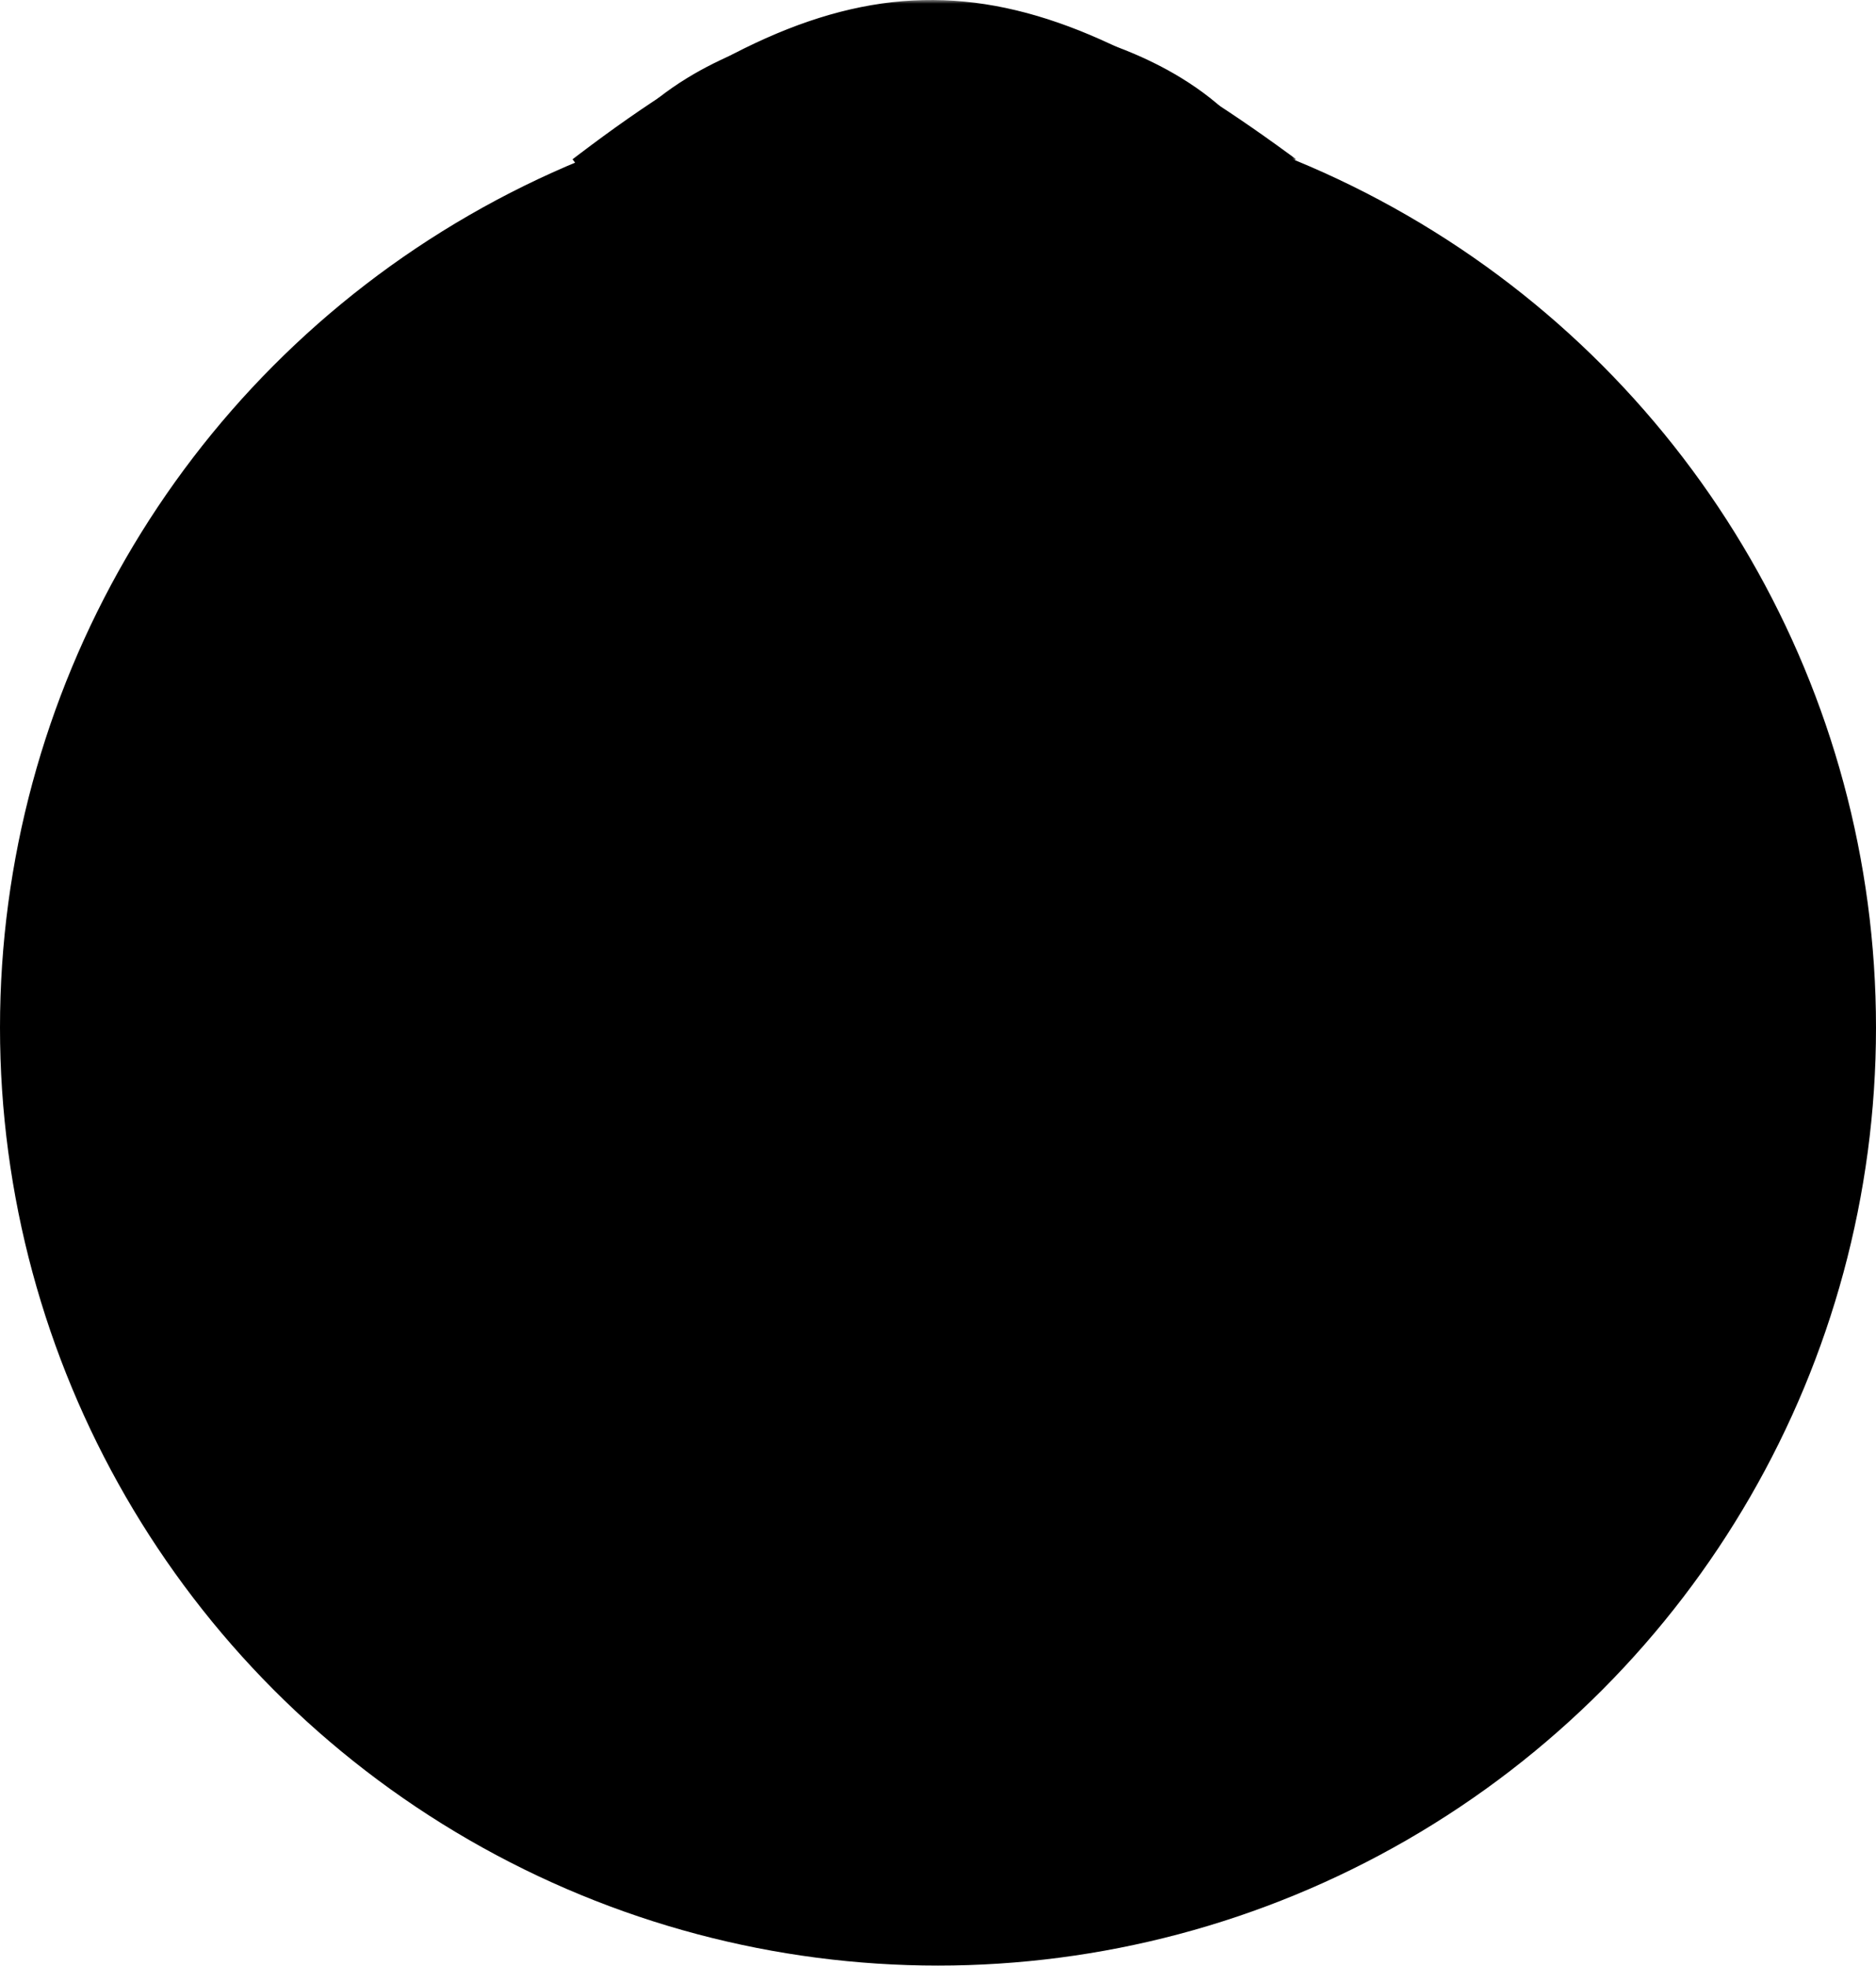 <svg width="250" height="262" viewBox="0 0 250 262" fill="none" xmlns="http://www.w3.org/2000/svg">
<circle cx="125" cy="136.944" r="125" fill="black"/>
<mask id="path-2-outside-1_507_224" maskUnits="userSpaceOnUse" x="75.698" y="0" width="97" height="24" fill="black">
<rect fill="white" x="75.698" width="97" height="24"/>
<path fill-rule="evenodd" clip-rule="evenodd" d="M79.493 21.317C96.97 8.216 110.679 1.911 124.371 2.001C138.059 2.091 151.839 8.57 169.464 21.317H79.493ZM78 21.817L77.698 21.419C95.796 7.67 110.037 0.907 124.378 1.001C138.714 1.095 153.036 8.041 171.296 21.414L170.705 22.22C170.637 22.17 170.568 22.12 170.5 22.071V22.317H78V21.817Z"/>
</mask>
<path fill-rule="evenodd" clip-rule="evenodd" d="M79.493 21.317C96.97 8.216 110.679 1.911 124.371 2.001C138.059 2.091 151.839 8.57 169.464 21.317H79.493ZM78 21.817L77.698 21.419C95.796 7.67 110.037 0.907 124.378 1.001C138.714 1.095 153.036 8.041 171.296 21.414L170.705 22.22C170.637 22.17 170.568 22.12 170.5 22.071V22.317H78V21.817Z" fill="black"/>
<path d="M124.371 2.001L124.365 3.001L124.371 2.001ZM79.493 21.317L78.893 20.517L76.491 22.317H79.493V21.317ZM169.464 21.317V22.317H172.553L170.05 20.507L169.464 21.317ZM78 21.817H79V21.48L78.796 21.212L78 21.817ZM77.698 21.419L77.093 20.622L76.296 21.227L76.901 22.024L77.698 21.419ZM124.378 1.001L124.384 0.001L124.378 1.001ZM171.296 21.414L172.102 22.004L172.693 21.198L171.886 20.607L171.296 21.414ZM170.705 22.22L170.114 23.027L170.921 23.618L171.512 22.811L170.705 22.22ZM170.5 22.071L171.09 21.263L169.5 20.101V22.071H170.5ZM170.5 22.317V23.317H171.5V22.317H170.5ZM78 22.317H77V23.317H78V22.317ZM124.378 1.001C110.353 0.909 96.425 7.375 78.893 20.517L80.092 22.117C97.515 9.057 111.004 2.913 124.365 3.001L124.378 1.001ZM170.05 20.507C152.383 7.729 138.388 1.093 124.378 1.001L124.365 3.001C137.729 3.089 151.296 9.411 168.878 22.128L170.05 20.507ZM79.493 22.317H169.464V20.317H79.493V22.317ZM78.796 21.212L78.494 20.814L76.901 22.024L77.204 22.422L78.796 21.212ZM78.303 22.215C96.351 8.504 110.369 1.909 124.371 2.001L124.384 0.001C109.705 -0.095 95.241 6.836 77.093 20.622L78.303 22.215ZM124.371 2.001C138.378 2.093 152.483 8.876 170.705 22.22L171.886 20.607C153.588 7.207 139.05 0.097 124.384 0.001L124.371 2.001ZM170.489 20.823L169.898 21.63L171.512 22.811L172.102 22.004L170.489 20.823ZM171.296 21.414C171.227 21.363 171.159 21.313 171.09 21.263L169.91 22.878C169.978 22.928 170.046 22.977 170.114 23.027L171.296 21.414ZM169.5 22.071V22.317H171.5V22.071H169.5ZM170.5 21.317H78V23.317H170.5V21.317ZM79 22.317V21.817H77V22.317H79Z" fill="black" mask="url(#path-2-outside-1_507_224)"/>
<path fill-rule="evenodd" clip-rule="evenodd" d="M78 30.448V30.355C78 30.386 78 30.417 78 30.448H78ZM157.38 10.37C162.977 13.787 166.999 17.986 169.163 22.546H79.837C82.001 17.986 86.023 13.787 91.62 10.37C100.34 5.045 112.167 2.053 124.5 2.053C136.833 2.053 148.66 5.045 157.38 10.37Z" fill="black"/>
</svg>
